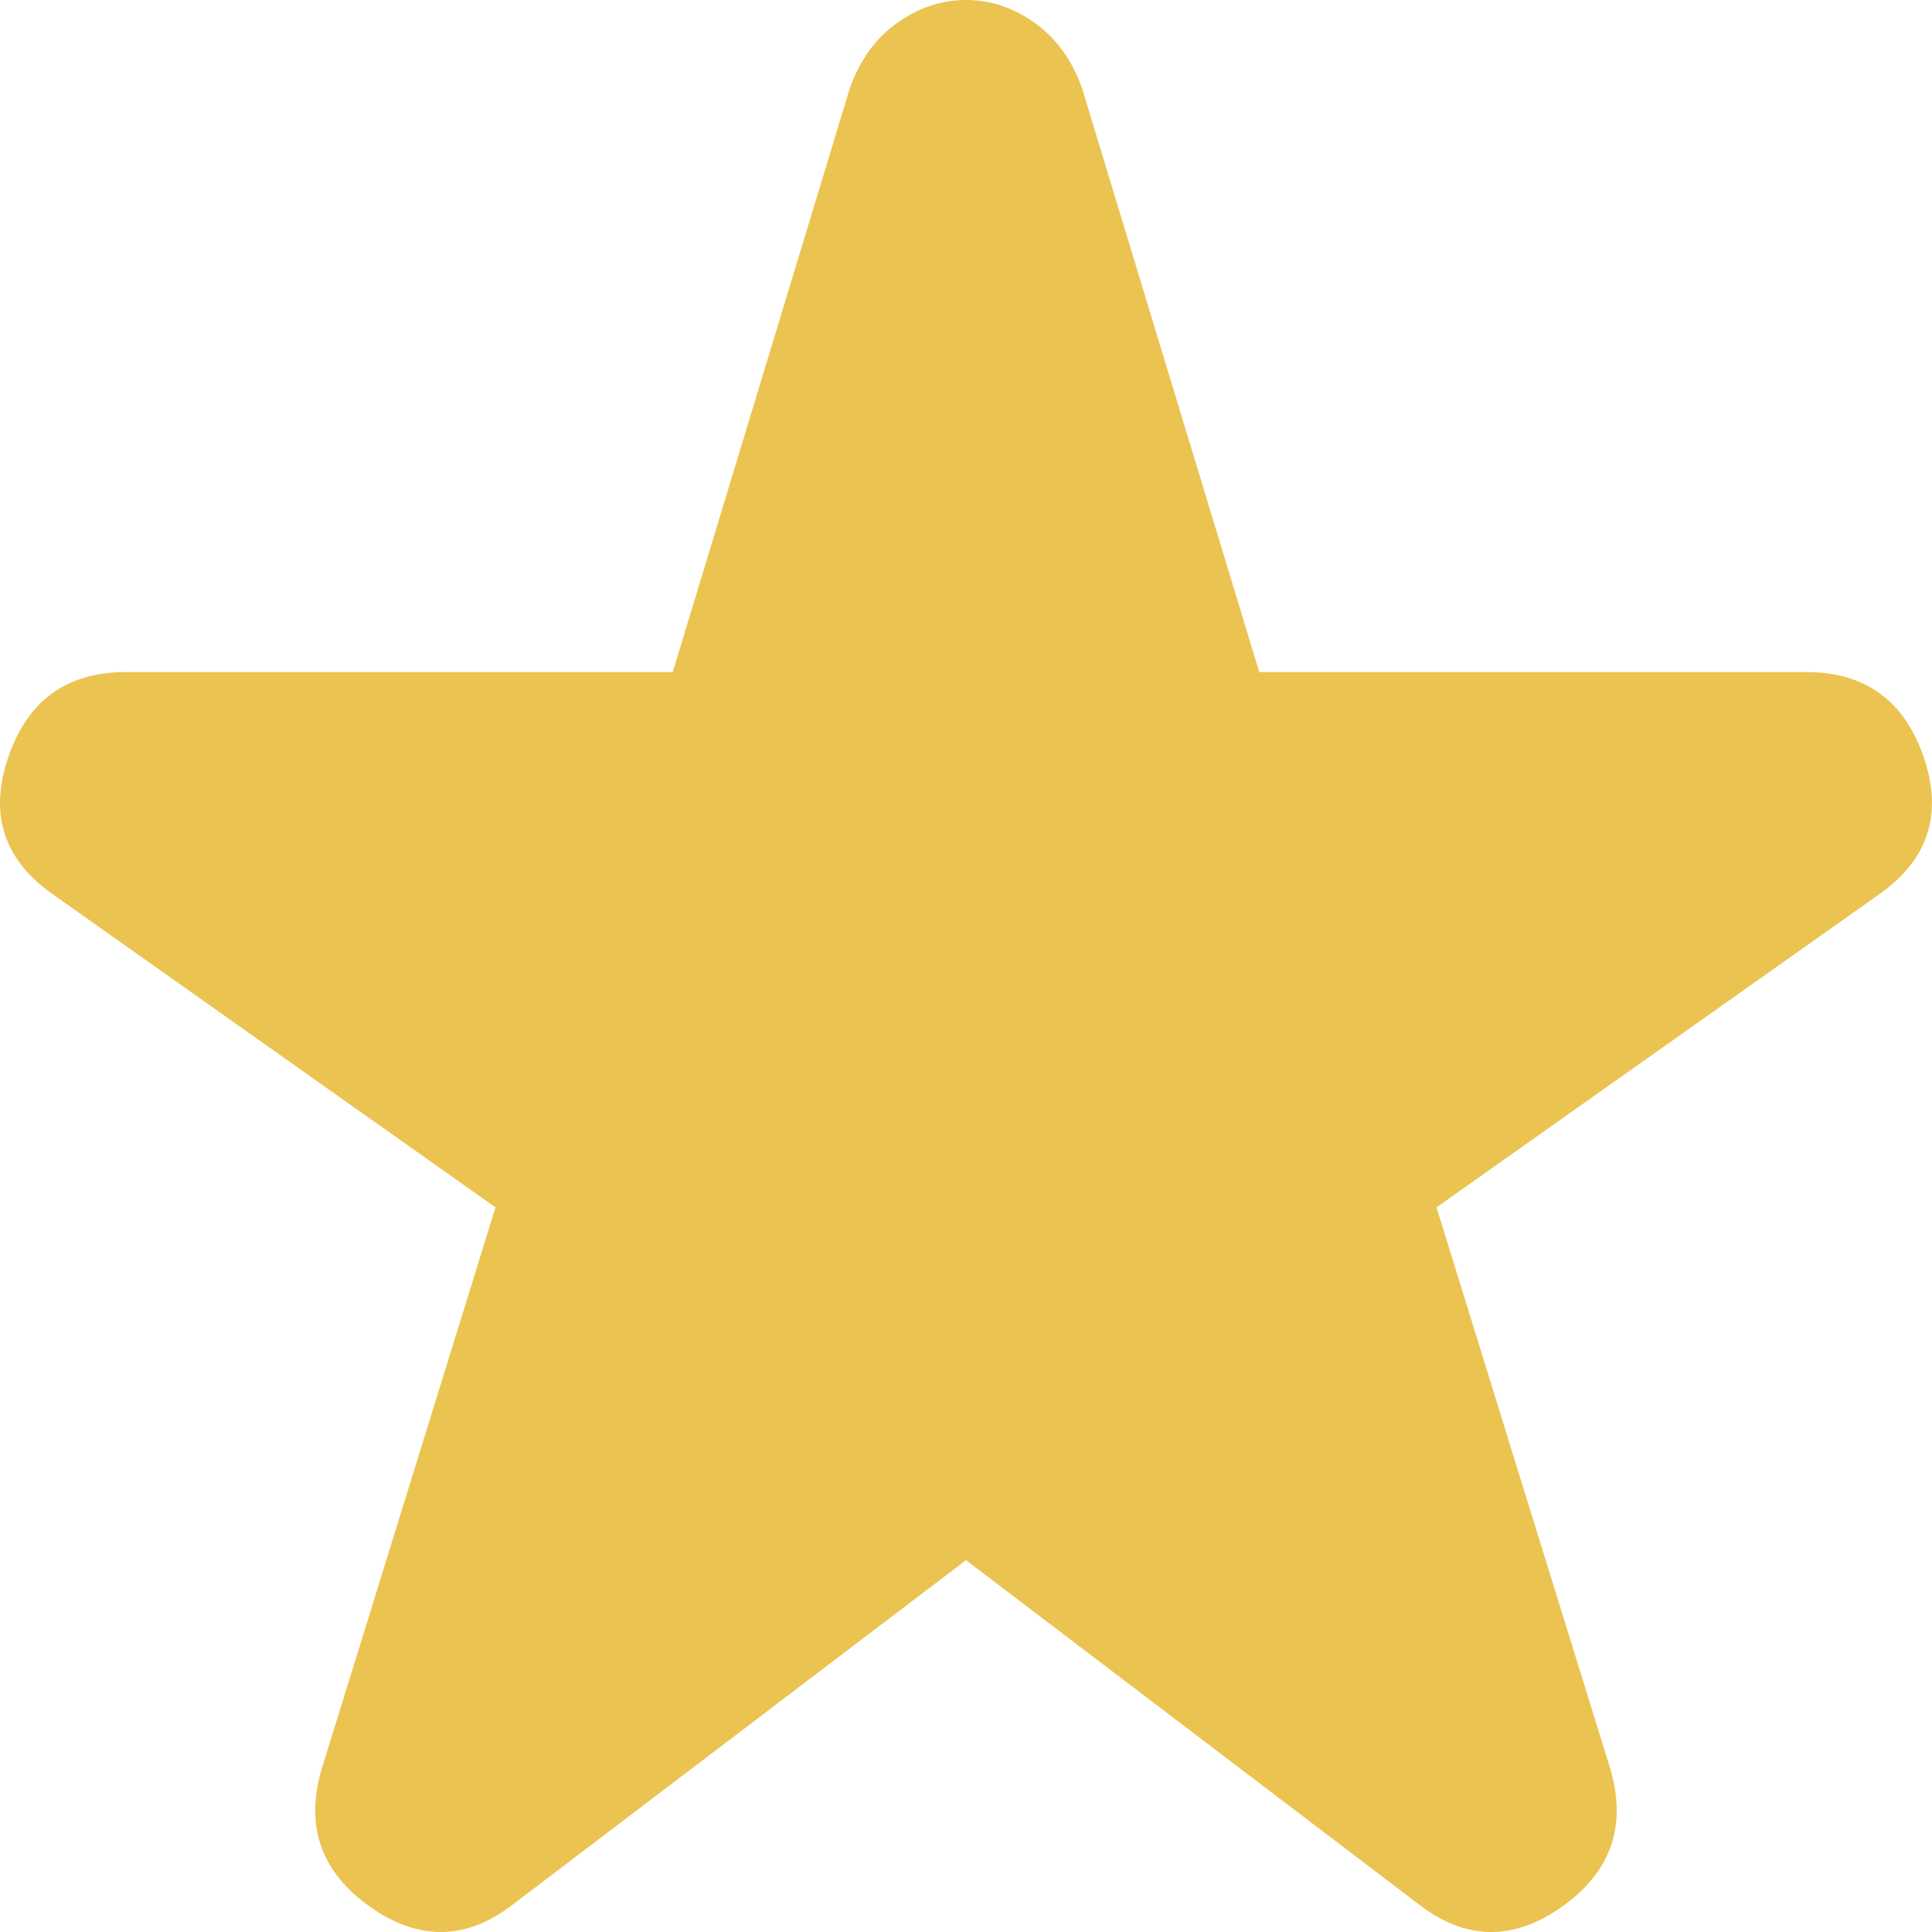 <svg width="15" height="15" viewBox="0 0 15 15" fill="none" xmlns="http://www.w3.org/2000/svg">
<path d="M3.989 14.781C3.626 15.065 3.254 15.073 2.874 14.805C2.495 14.537 2.368 14.183 2.495 13.742L3.847 9.374L0.408 6.942C0.028 6.674 -0.086 6.32 0.064 5.88C0.214 5.439 0.518 5.218 0.977 5.218H5.223L6.598 0.685C6.677 0.464 6.8 0.295 6.967 0.177C7.132 0.059 7.31 0 7.5 0C7.69 0 7.867 0.059 8.033 0.177C8.199 0.295 8.322 0.464 8.401 0.685L9.777 5.218H14.023C14.481 5.218 14.786 5.439 14.936 5.88C15.086 6.32 14.971 6.674 14.592 6.942L11.153 9.374L12.505 13.742C12.631 14.183 12.505 14.537 12.125 14.805C11.746 15.073 11.374 15.065 11.01 14.781L7.5 12.113L3.989 14.781Z" fill="#EBC351"/>
</svg>
